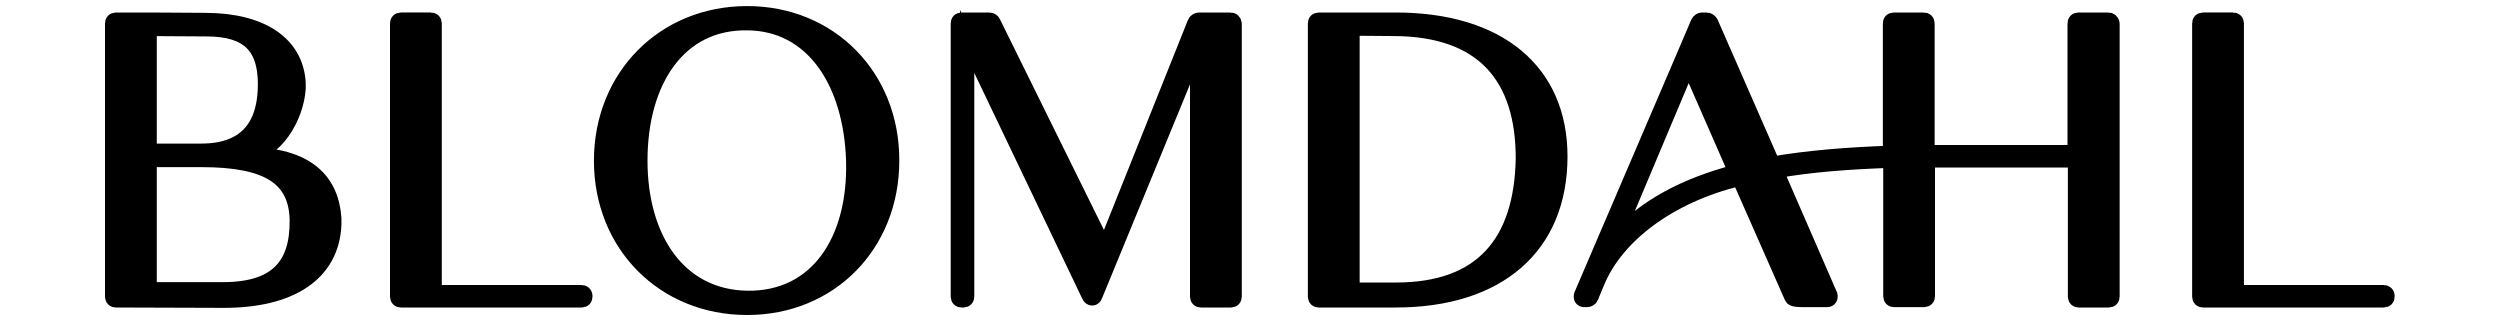 <?xml version="1.0" encoding="utf-8"?>
<!-- Generator: Adobe Illustrator 26.0.1, SVG Export Plug-In . SVG Version: 6.00 Build 0)  -->
<svg version="1.1" id="Lager_1" xmlns="http://www.w3.org/2000/svg" xmlns:xlink="http://www.w3.org/1999/xlink" x="0px" y="0px"
	 viewBox="0 0 700 90" style="enable-background:new 0 0 700 90;" xml:space="preserve">
<style type="text/css">
	.st0{stroke:#000000;stroke-width:4;stroke-miterlimit:10;}
</style>
<path class="st0" d="M69.2,43.2c7.8,0,13.9-10.3,14.4-18.4c0-0.3,0-0.5,0-0.9v-0.8C82.9,12.2,73.4,5.7,57.8,5.6L41.9,5.5h-9.4
	c-0.7,0-1.1,0.4-1.1,1.1V83c0,0.7,0.4,1.1,1.1,1.1l29.9,0.1c18.9,0.1,30.6-7.4,31.2-21.3c0-0.2,0-0.5,0-0.8v-1
	C92.9,50.7,86.2,43.2,69.2,43.2z M41.9,8.1l15.9,0.1C69.9,8.2,74,13.5,74.2,23v0.3c0.1,10.7-4.3,18.9-17.8,18.9H41.9V8.1z M62.4,81
	H41.9V44.8h14.5c18.6,0,26.5,5.1,26.7,16.9C83.2,74,77.7,81,62.4,81z"/>
<path class="st0" d="M162.8,81.8h-41.1V6.6c0-0.7-0.4-1.1-1.1-1.1h-8.3c-0.7,0-1.1,0.4-1.1,1.1V83c0,0.7,0.4,1.1,1.1,1.1h50.5
	c0.7,0,1.1-0.4,1.1-1.1v-0.1C163.9,82.2,163.4,81.8,162.8,81.8z"/>
<path class="st0" d="M667.4,81.8h-41.1V6.6c0-0.7-0.4-1.1-1.1-1.1h-8.3c-0.7,0-1.1,0.4-1.1,1.1V83c0,0.7,0.4,1.1,1.1,1.1h50.5
	c0.7,0,1.1-0.4,1.1-1.1v-0.1C668.5,82.2,668,81.8,667.4,81.8z"/>
<path class="st0" d="M209.2,3.7c-23.4,0-40.9,17.7-40.9,41.3s17.5,41.2,40.9,41.2c23.3,0,40.6-17.6,40.6-41.2
	C249.9,21.4,232.5,3.7,209.2,3.7z M209.2,83.4c-19.1-0.3-29.9-16.7-29.9-38.4c0-22.4,10.9-38.8,29.9-38.5
	c18.3,0.1,29,16.5,29.7,38.5C239.5,67.3,228.7,83.7,209.2,83.4z"/>
<path class="st0" d="M344.5,5.5h-8.8c-0.4,0-1,0.3-1.2,0.8l-25.2,63l-31.1-63c-0.1-0.4-0.7-0.8-1.1-0.8h-7.2h-0.1h-0.1h-0.4
	c-0.7,0-1.1,0.4-1.1,1.1V83c0,0.7,0.4,1.1,1.1,1.1h0.4c0.7,0,1.1-0.4,1.1-1.1V11.6l34.1,71.3c0.4,0.9,1.5,0.9,1.8-0.1l28.5-69.3V83
	c0,0.7,0.4,1.1,1.1,1.1h8.3c0.7,0,1.1-0.4,1.1-1.1V6.6C345.6,5.9,345.2,5.5,344.5,5.5z"/>
<path class="st0" d="M390.8,5.5h-21.5c-0.7,0-1.1,0.4-1.1,1.1V83c0,0.7,0.4,1.1,1.1,1.1h21.5c28.8,0,46.1-15,46.1-40.3
	C436.9,19.8,419.6,5.5,390.8,5.5z M390.9,81.1h-12.2V8l11.6,0.1c25,0.1,36.2,13.6,36.1,36.5C425.9,67.7,415,81.1,390.9,81.1z"/>
<path class="st0" d="M590.3,5.5H582c-0.7,0-1.1,0.4-1.1,1.1v36h-37.7c-1.2,0-2.3,0-3.5,0v-36c0-0.7-0.4-1.1-1.1-1.1h-8.3
	c-0.7,0-1.1,0.4-1.1,1.1v36.2c-11.9,0.4-22.9,1.3-32.8,3L479.1,6.3c-0.2-0.4-0.8-0.8-1.2-0.8h-1.4c-0.4,0-0.8,0.3-1.1,0.8l-2.4,5.6
	l-1.4,3.3l-28.9,67.4c-0.2,0.8,0.1,1.4,0.9,1.4h0.8c0.4,0,1-0.3,1.2-0.8c0,0,0.1-0.4,1.8-4.4c5.3-12.6,19.8-23.9,39.6-28.7
	l14.6,33.1c0.2,0.4,0.4,0.8,3.4,0.8s6.6,0,6.6,0c0.8,0,1.1-0.7,0.9-1.4l-15.1-34.7c9.6-1.7,20.3-2.5,31.9-2.9v37.9
	c0,0.7,0.4,1.1,1.1,1.1h8.3c0.7,0,1.1-0.4,1.1-1.1v-38c1.2,0,2.3,0,3.5,0H581V83c0,0.7,0.4,1.1,1.1,1.1h8.3c0.7,0,1.1-0.4,1.1-1.1
	V6.6C591.4,5.9,590.9,5.5,590.3,5.5z M452.3,66.9l20.5-48.7l13.1,29.9C471.9,51.8,460.5,57.7,452.3,66.9z"/>
</svg>

